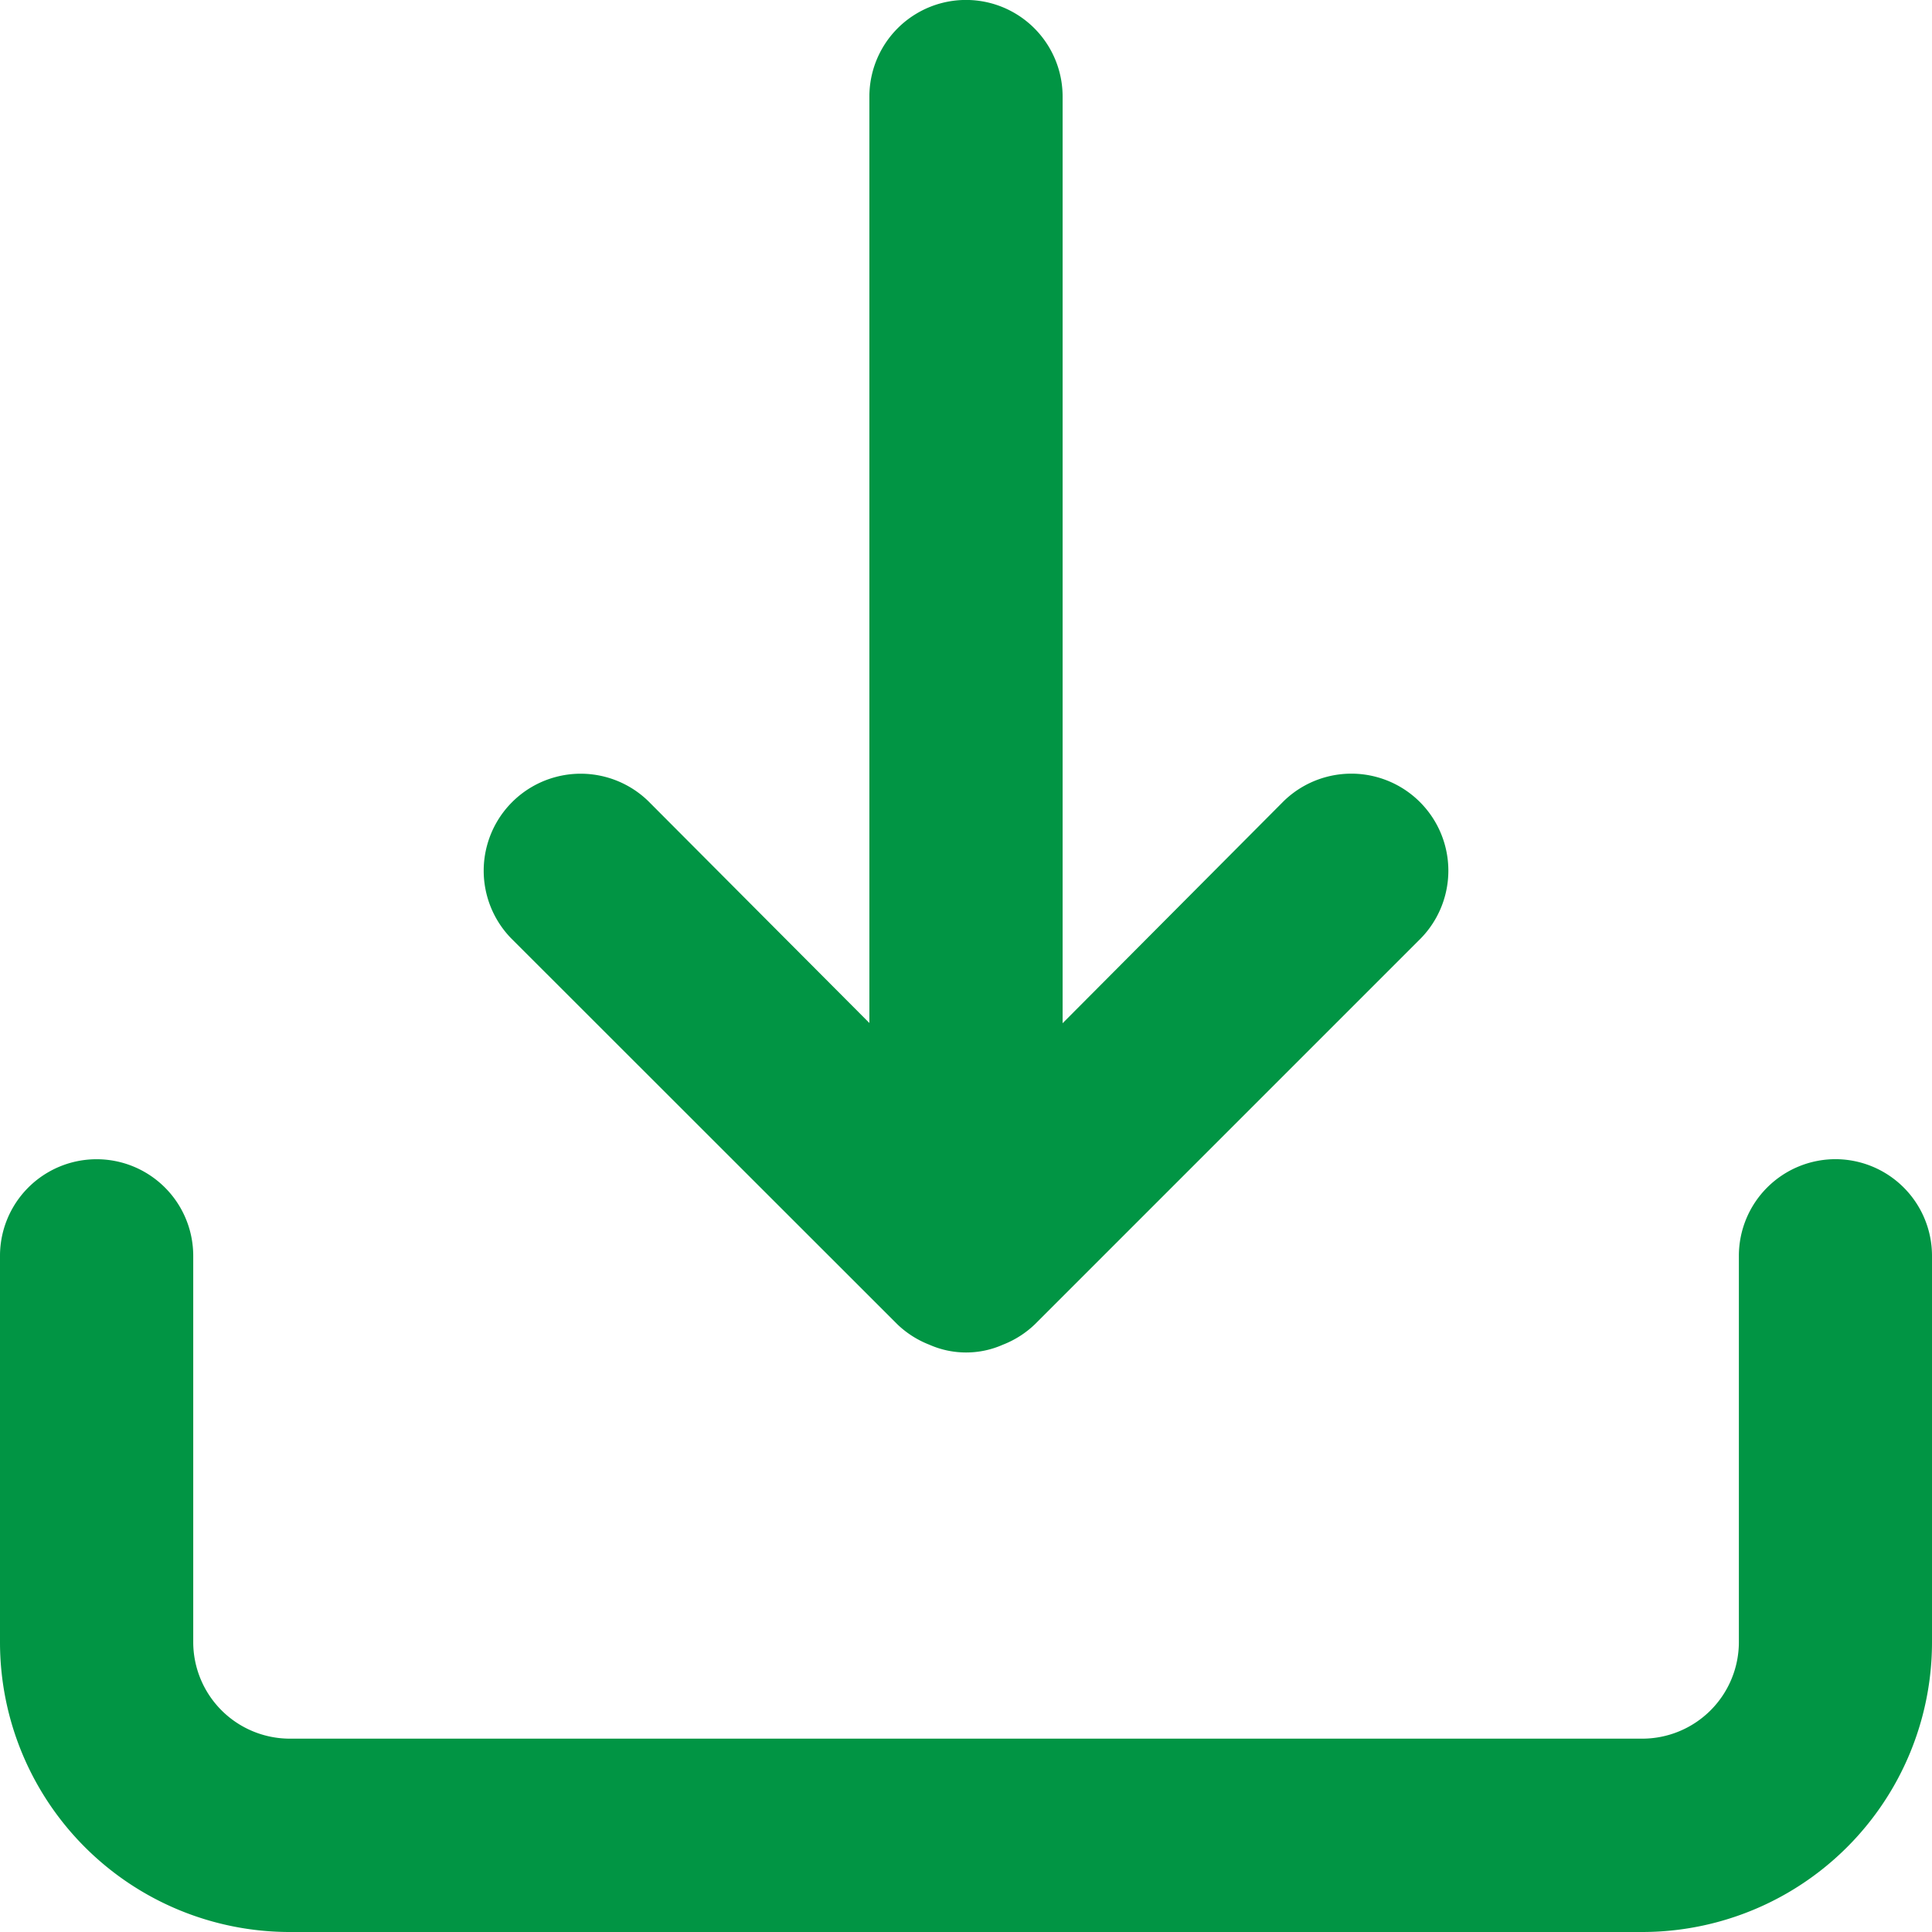 <svg xmlns="http://www.w3.org/2000/svg" width="17.607" height="17.607" viewBox="0 0 17.607 17.607">
  <path id="Path_1018" data-name="Path 1018" d="M18.727,12.564a.881.881,0,0,0-.88.88v3.521a.881.881,0,0,1-.88.88H4.641a.881.881,0,0,1-.88-.88V13.445a.88.88,0,0,0-1.761,0v3.521a2.641,2.641,0,0,0,2.641,2.641H16.966a2.641,2.641,0,0,0,2.641-2.641V13.445A.881.881,0,0,0,18.727,12.564ZM10.179,14.07a.884.884,0,0,0,.291.185.827.827,0,0,0,.669,0,.884.884,0,0,0,.291-.185l3.521-3.521A.884.884,0,0,0,13.7,9.3l-2.016,2.025V2.88a.88.88,0,1,0-1.761,0v8.443L7.907,9.3a.884.884,0,0,0-1.25,1.25Z" transform="translate(-2 -2)" fill="#019544"/>
</svg>

